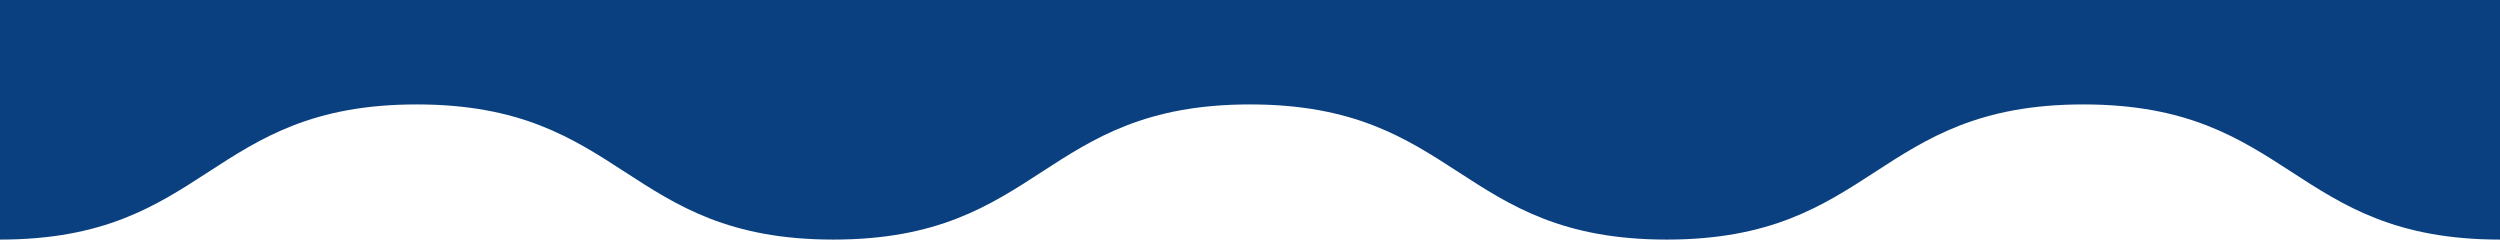 <?xml version="1.0" encoding="utf-8"?>
<!-- Generator: Adobe Illustrator 22.1.0, SVG Export Plug-In . SVG Version: 6.00 Build 0)  -->
<svg version="1.1" id="Capa_1" xmlns="http://www.w3.org/2000/svg" xmlns:xlink="http://www.w3.org/1999/xlink" x="0px" y="0px"
	 viewBox="0 0 960 92" style="enable-background:new 0 0 960 92;" xml:space="preserve">
<style type="text/css">
	.st0{fill:#0A4080;}
</style>
<path class="st0" d="M960-1H0v93c80,0,80-51.9,160-51.9S240,92,320,92s80-51.9,160-51.9S560,92,640,92s80-51.9,160-51.9
	S880,92,960,92"/>
</svg>
